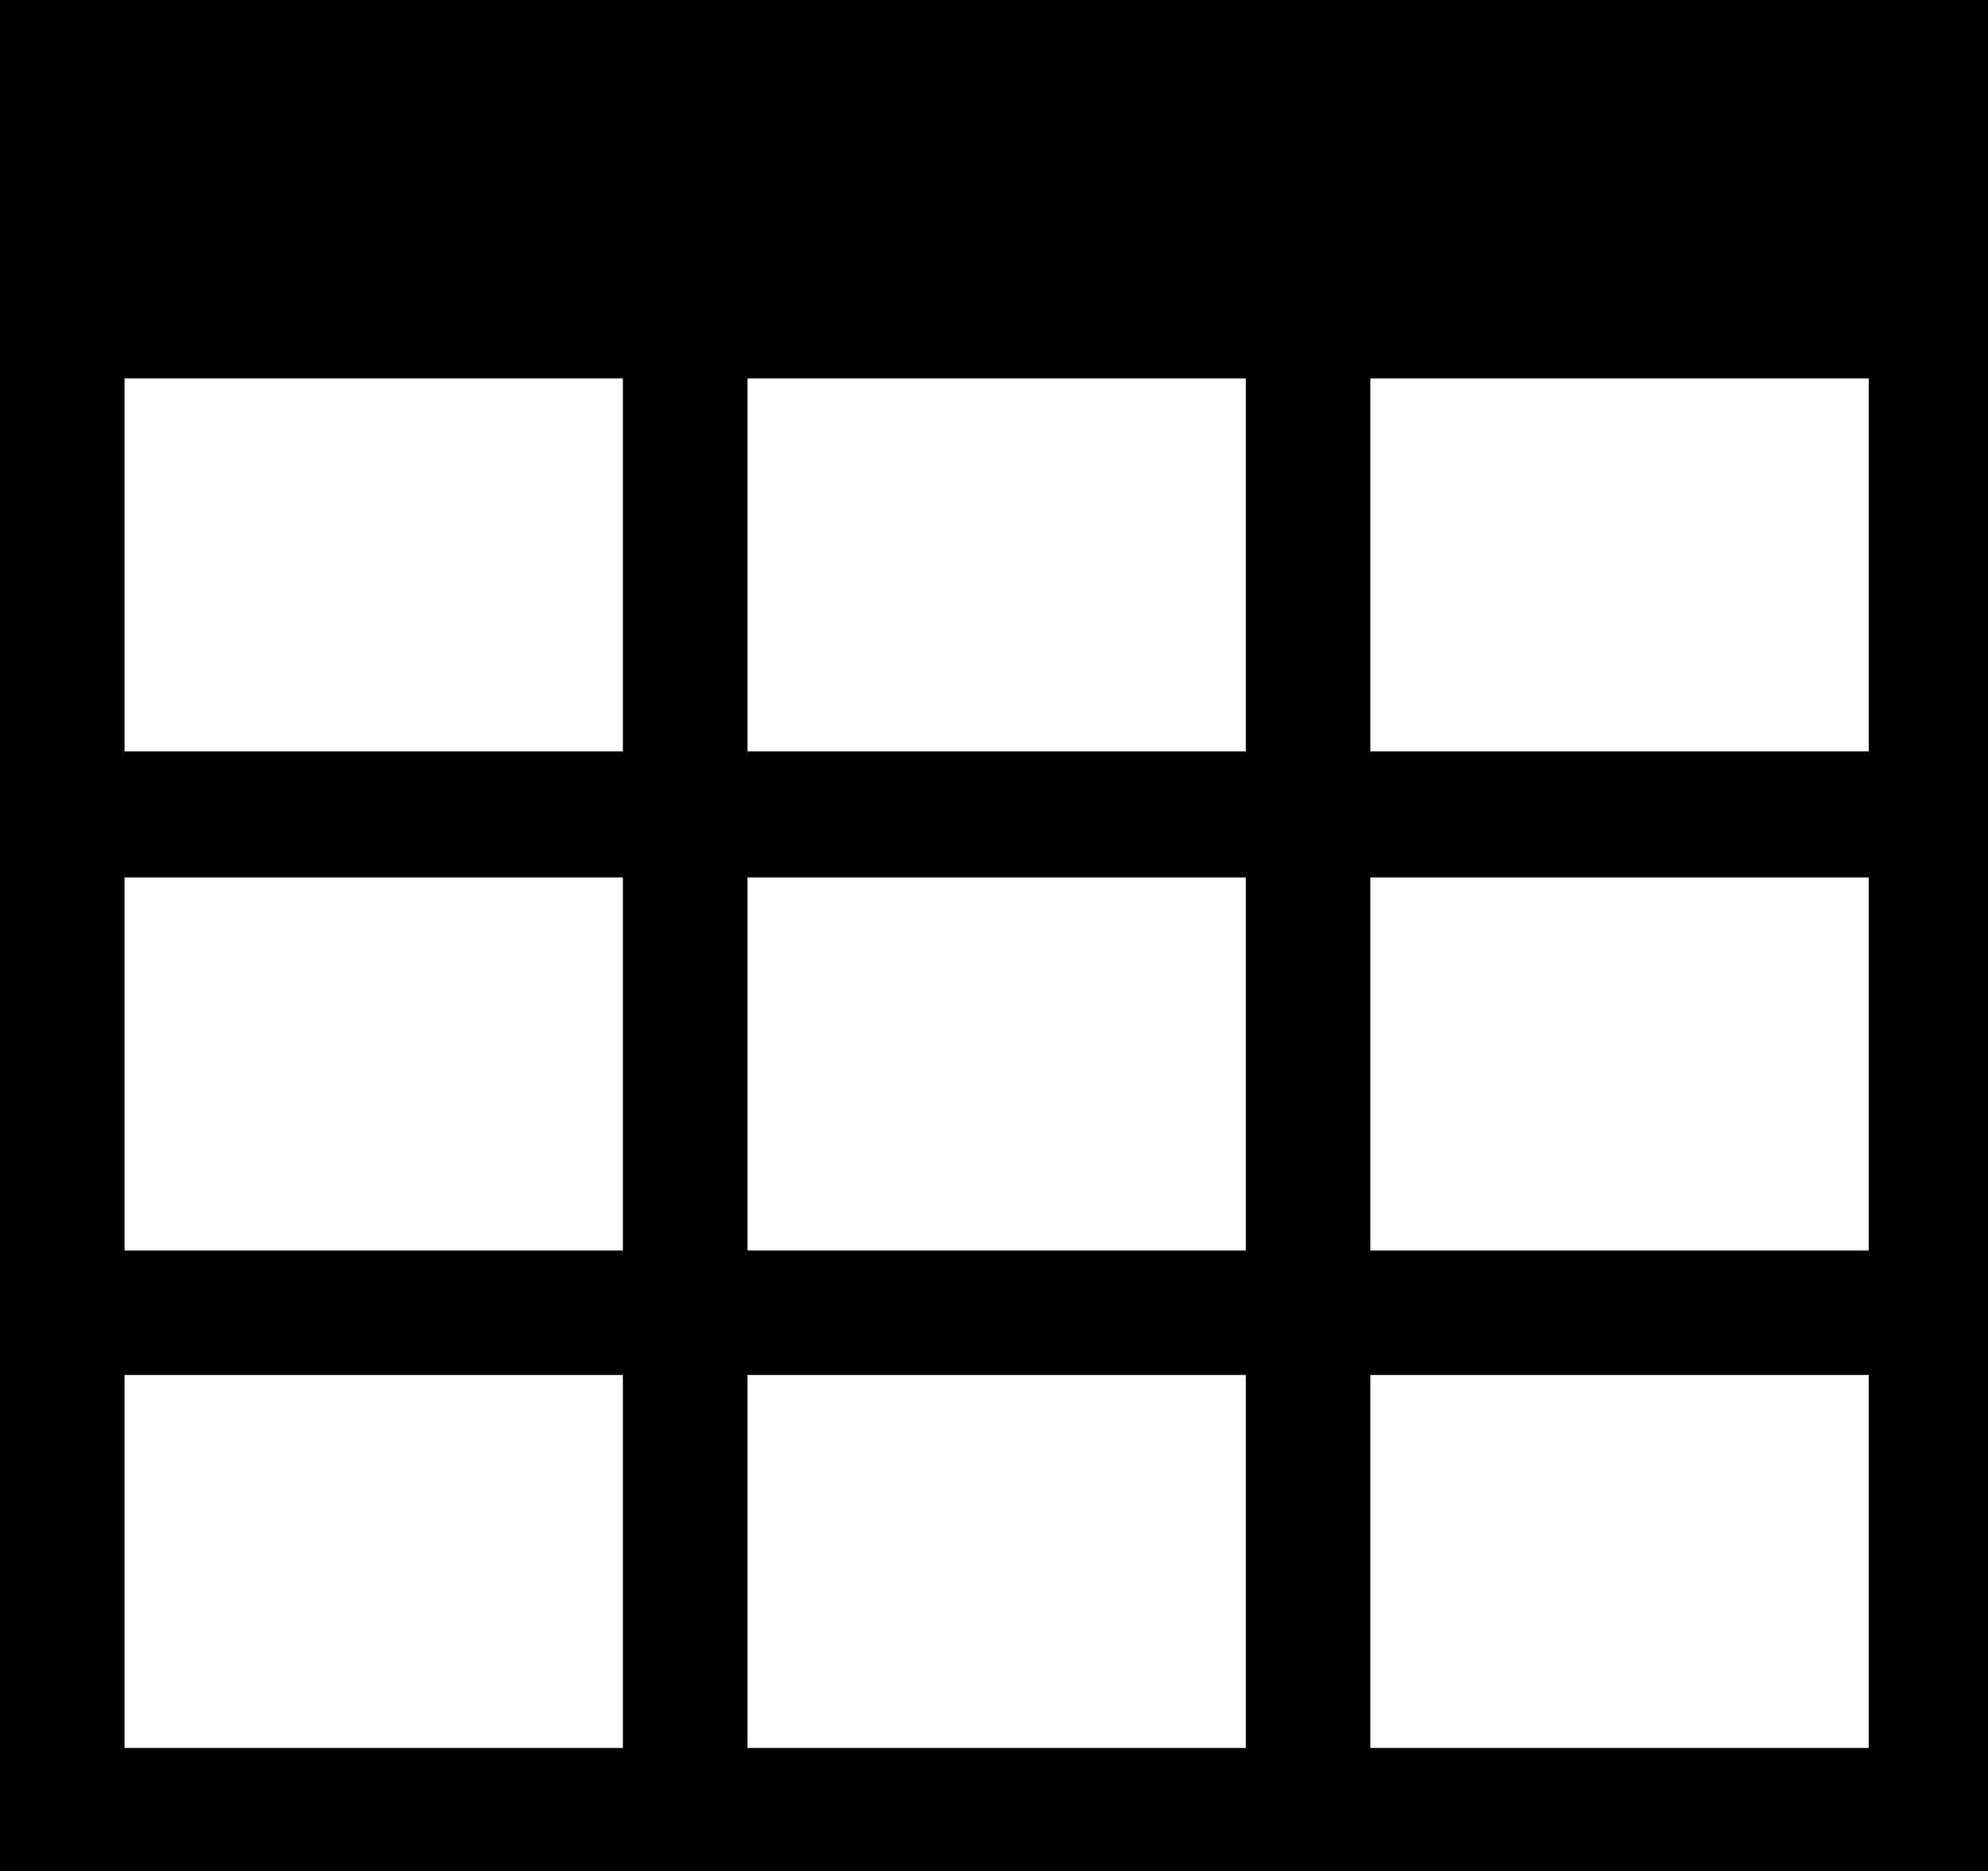 <!-- Generated by IcoMoon.io -->
<svg version="1.1" xmlns="http://www.w3.org/2000/svg" width="34" height="32" viewBox="0 0 34 32">
<title>database_field</title>
<path d="M0 0v32h34.091v-32h-34.091zM10.653 29.896h-8.523v-6.379h8.523v6.379zM10.653 21.387h-8.523v-6.379h8.523v6.379zM10.653 12.851h-8.523v-6.379h8.523v6.379zM21.307 29.896h-8.523v-6.379h8.523v6.379zM21.307 21.387h-8.523v-6.379h8.523v6.379zM21.307 12.851h-8.523v-6.379h8.523v6.379zM31.96 29.896h-8.523v-6.379h8.523v6.379zM31.96 21.387h-8.523v-6.379h8.523v6.379zM31.96 12.851h-8.523v-6.379h8.523v6.379z"></path>
</svg>
